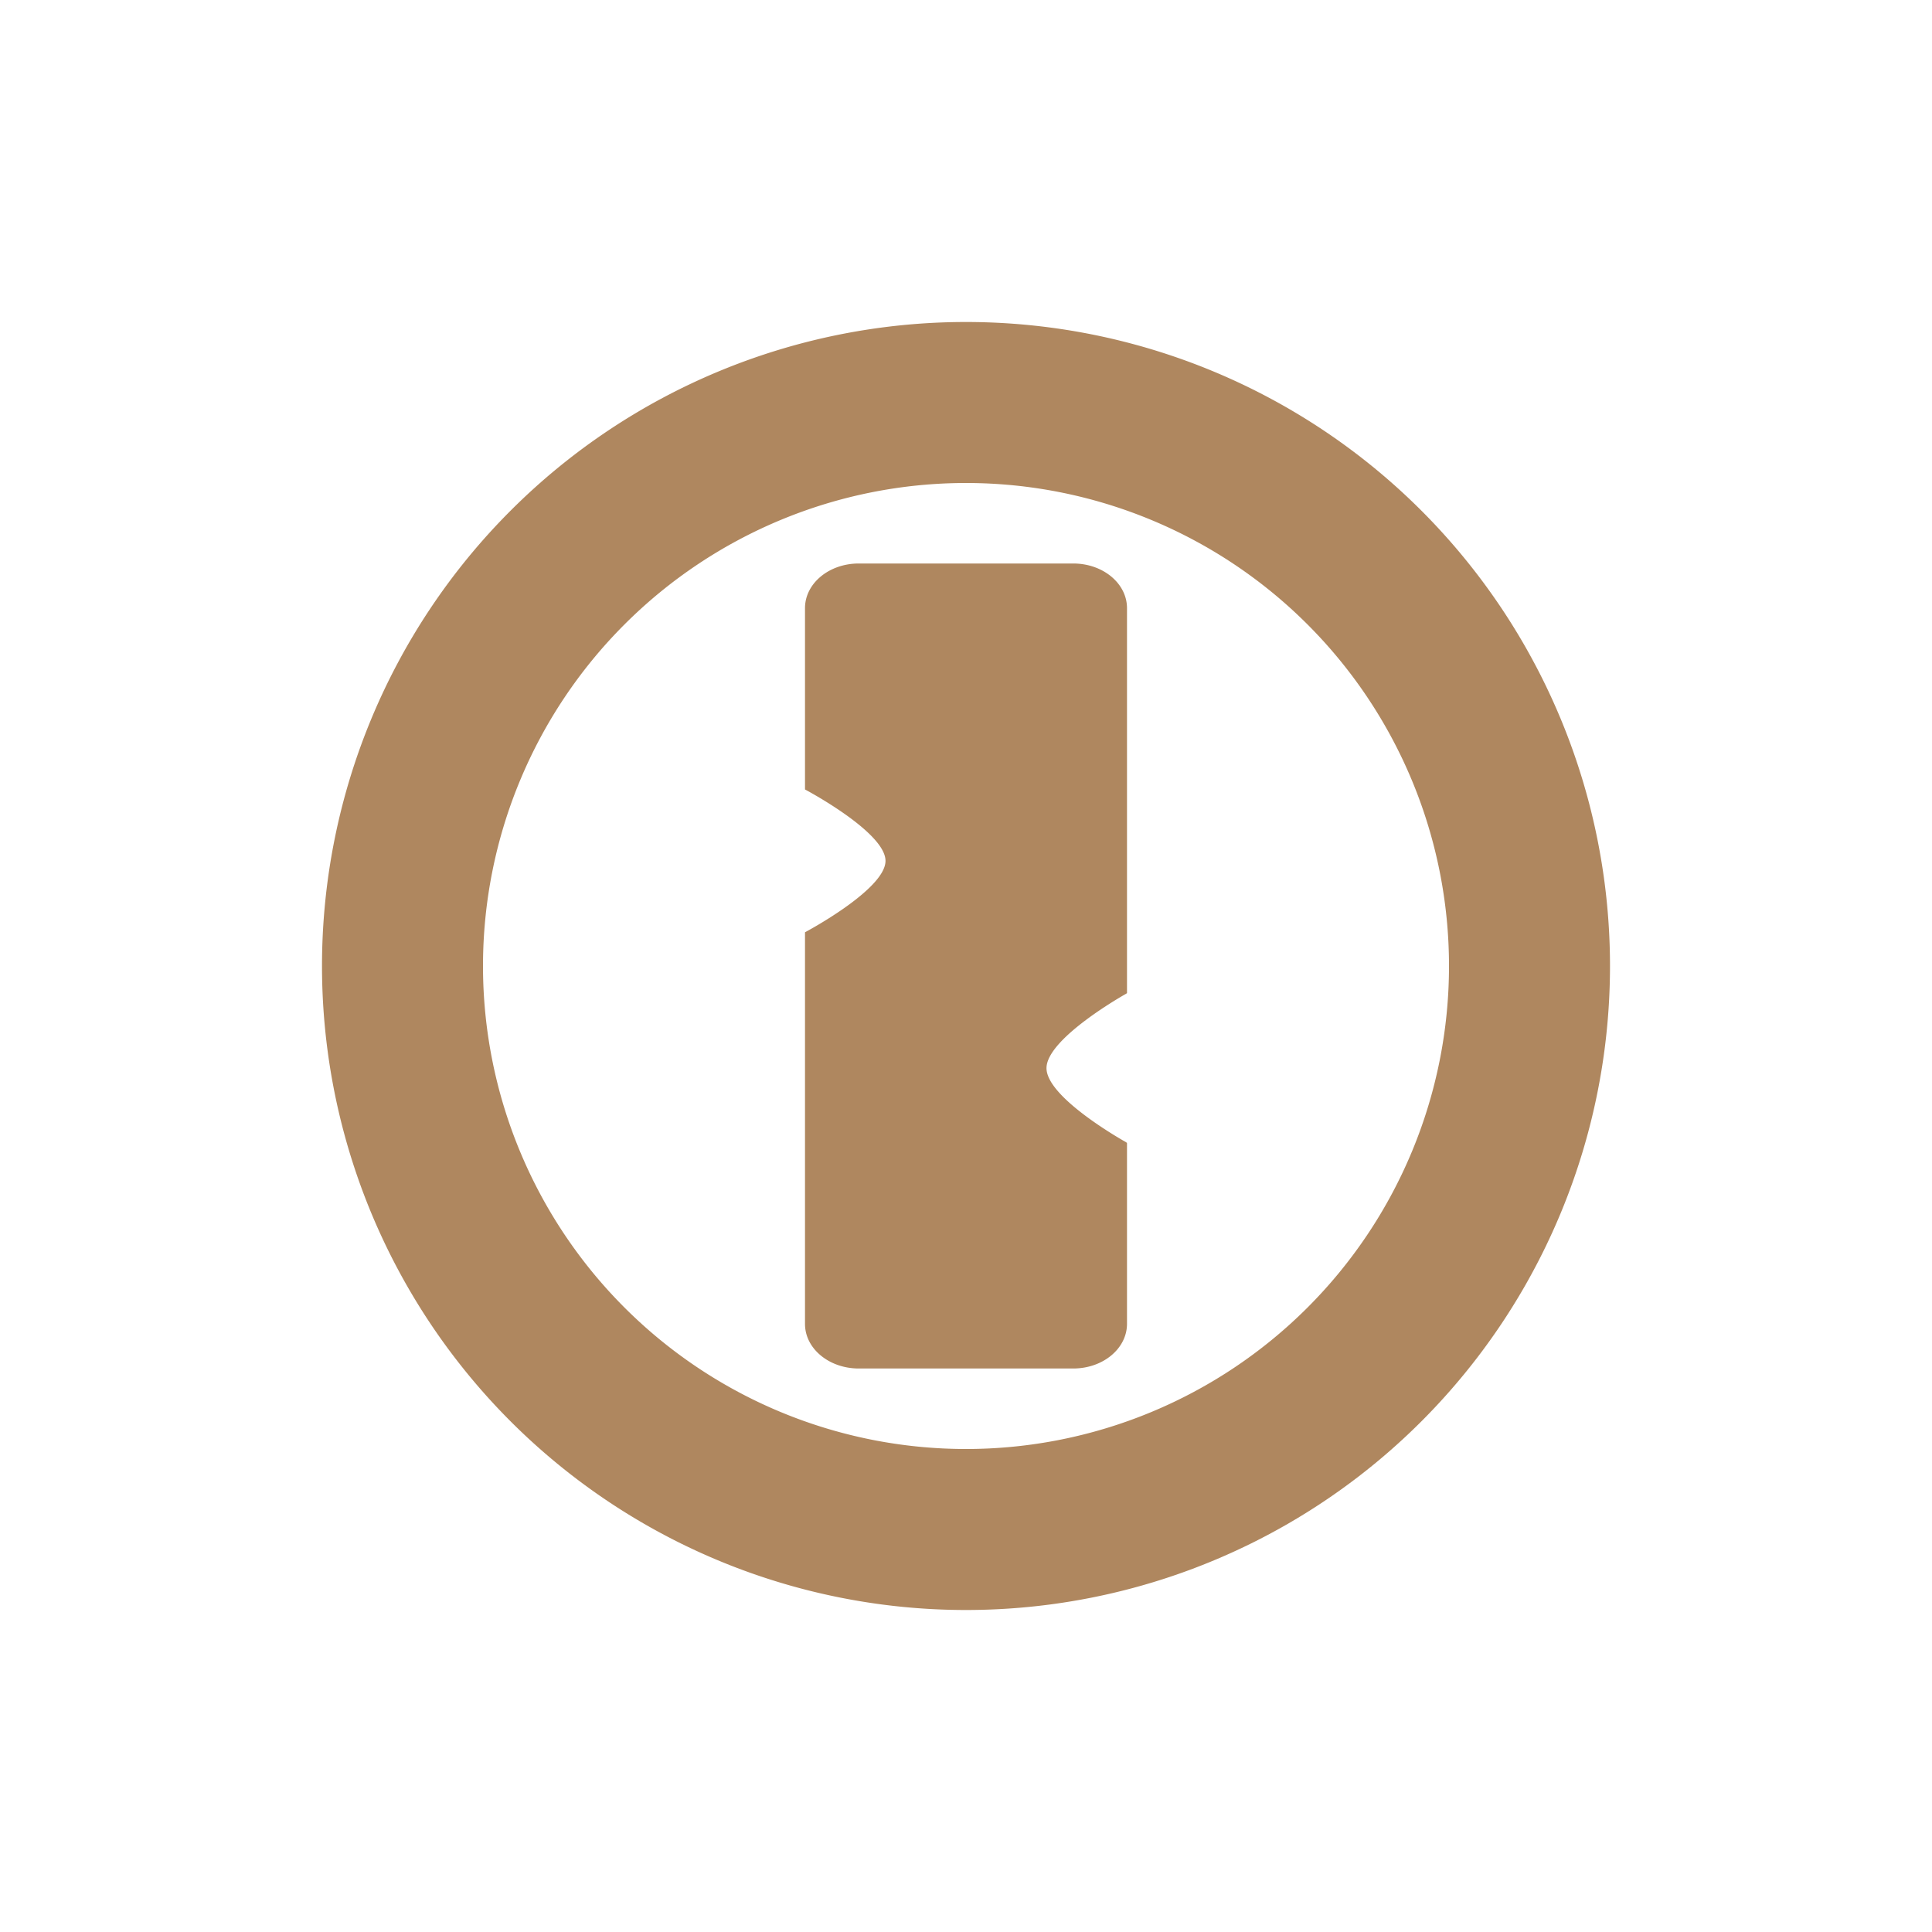 <svg xmlns="http://www.w3.org/2000/svg" width="24" height="24" version="1.1">
 <defs>
  <style id="current-color-scheme" type="text/css">
   .ColorScheme-Text { color:#af875f; } .ColorScheme-Highlight { color:#4285f4; } .ColorScheme-NeutralText { color:#ff9800; } .ColorScheme-PositiveText { color:#4caf50; } .ColorScheme-NegativeText { color:#f44336; }
  </style>
 </defs>
 <path style="fill:currentColor" class="ColorScheme-Text" d="m 12,4 a 8,8 0 0 0 -8,8 8,8 0 0 0 8,8 8,8 0 0 0 8,-8 8,8 0 0 0 -8,-8 z m 0,2 a 6,6 0 0 1 6,6 6,6 0 0 1 -6,6 6,6 0 0 1 -6,-6 6,6 0 0 1 6,-6 z M 10.668,7 C 10.299,7 10,7.247 10,7.555 V 9.807 c 0,0 1,0.529 1,0.887 0,0.357 -1,0.887 -1,0.887 v 4.865 C 10,16.753 10.299,17 10.668,17 h 2.664 C 13.701,17 14,16.753 14,16.445 v -2.244 l -0.008,-0.01 c -4e-6,0 -0.992,-0.549 -0.992,-0.922 -1.2e-4,-0.373 0.992,-0.926 0.992,-0.926 L 14,12.336 V 7.555 C 14,7.247 13.701,7 13.332,7 Z"/>
</svg>
